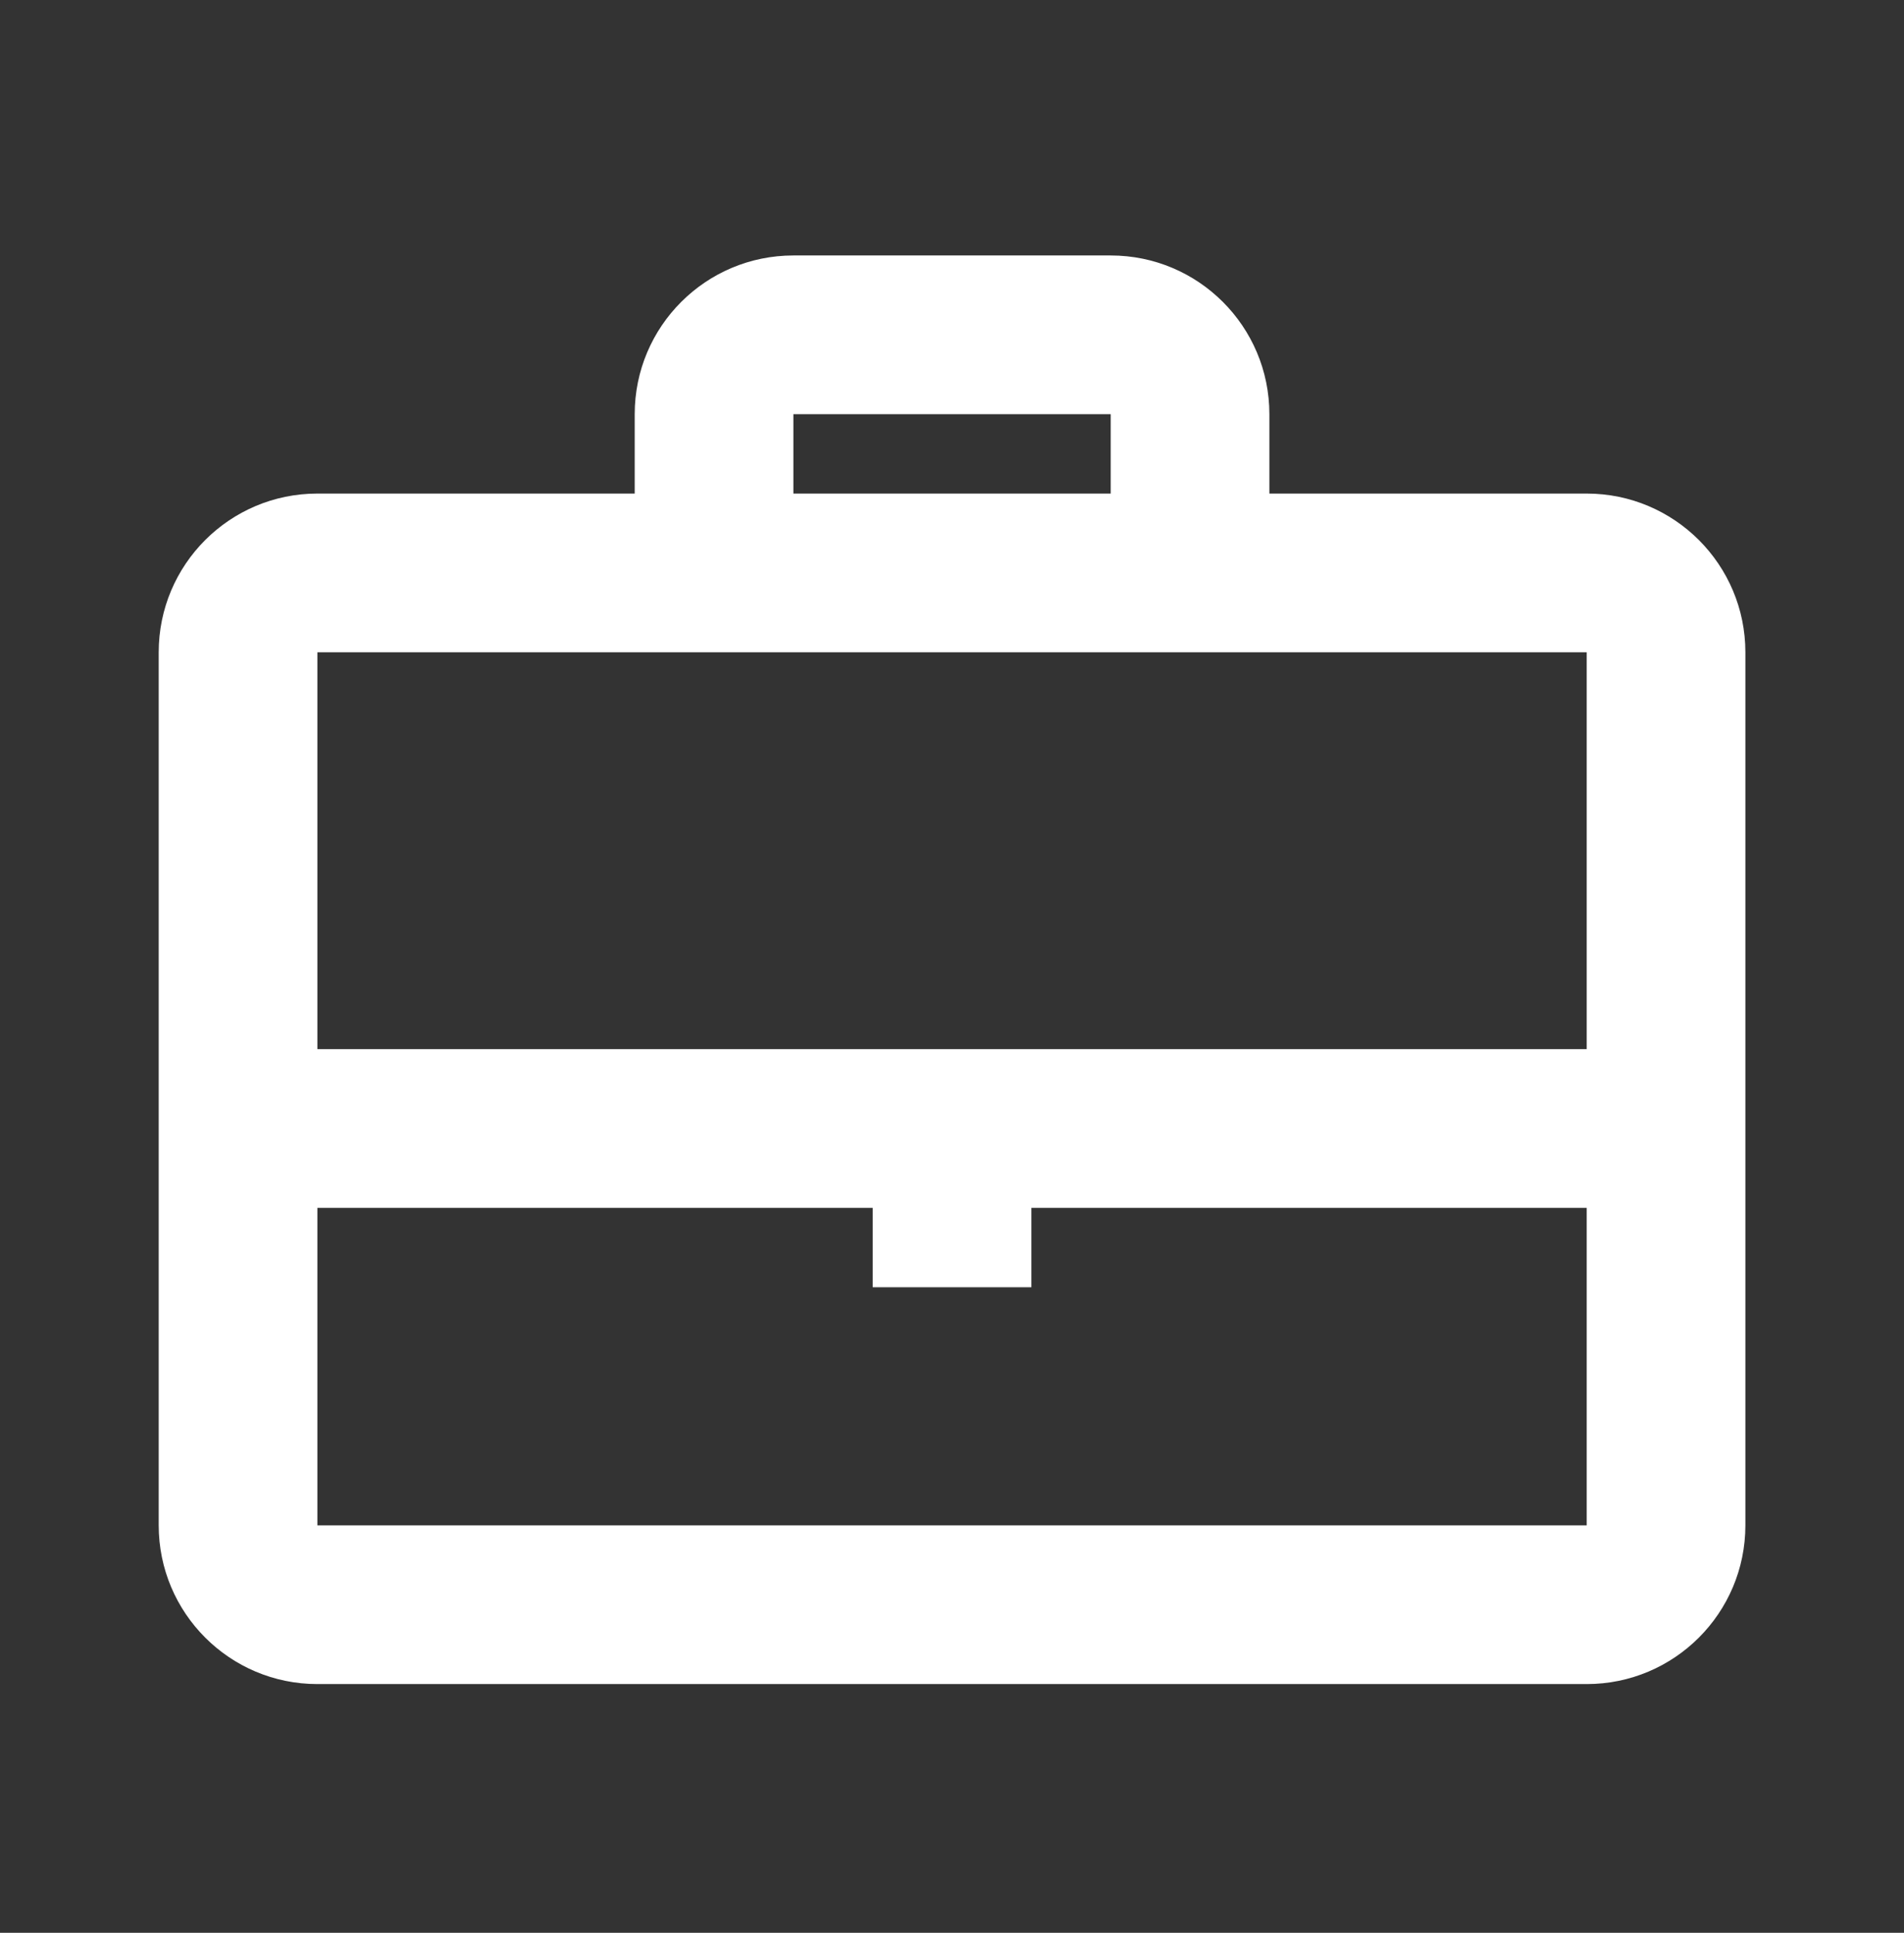 <svg width="68" height="69" viewBox="0 0 68 69" fill="none" xmlns="http://www.w3.org/2000/svg">
<rect x="0" y="0" width="68" height="69" fill="#333333" stroke="none"/>
<path fill-rule="evenodd" clip-rule="evenodd" d="M28.335 9.12H39.668C42.798 9.12 45.335 11.657 45.335 14.786V17.62H56.668C59.798 17.62 62.335 20.157 62.335 23.286V54.453C62.335 57.583 59.798 60.12 56.668 60.12H11.335C8.205 60.12 5.668 57.583 5.668 54.453V23.286C5.668 20.157 8.205 17.62 11.335 17.62H22.668V14.786C22.668 11.657 25.205 9.12 28.335 9.12ZM11.335 23.286H22.668H45.335H56.668V37.453H36.835H31.168H11.335V23.286ZM11.335 54.453V43.12H31.168V45.953H36.835V43.12H56.668V54.453H11.335ZM39.668 14.786V17.62H28.335V14.786H39.668Z" fill="white"/>
</svg>
